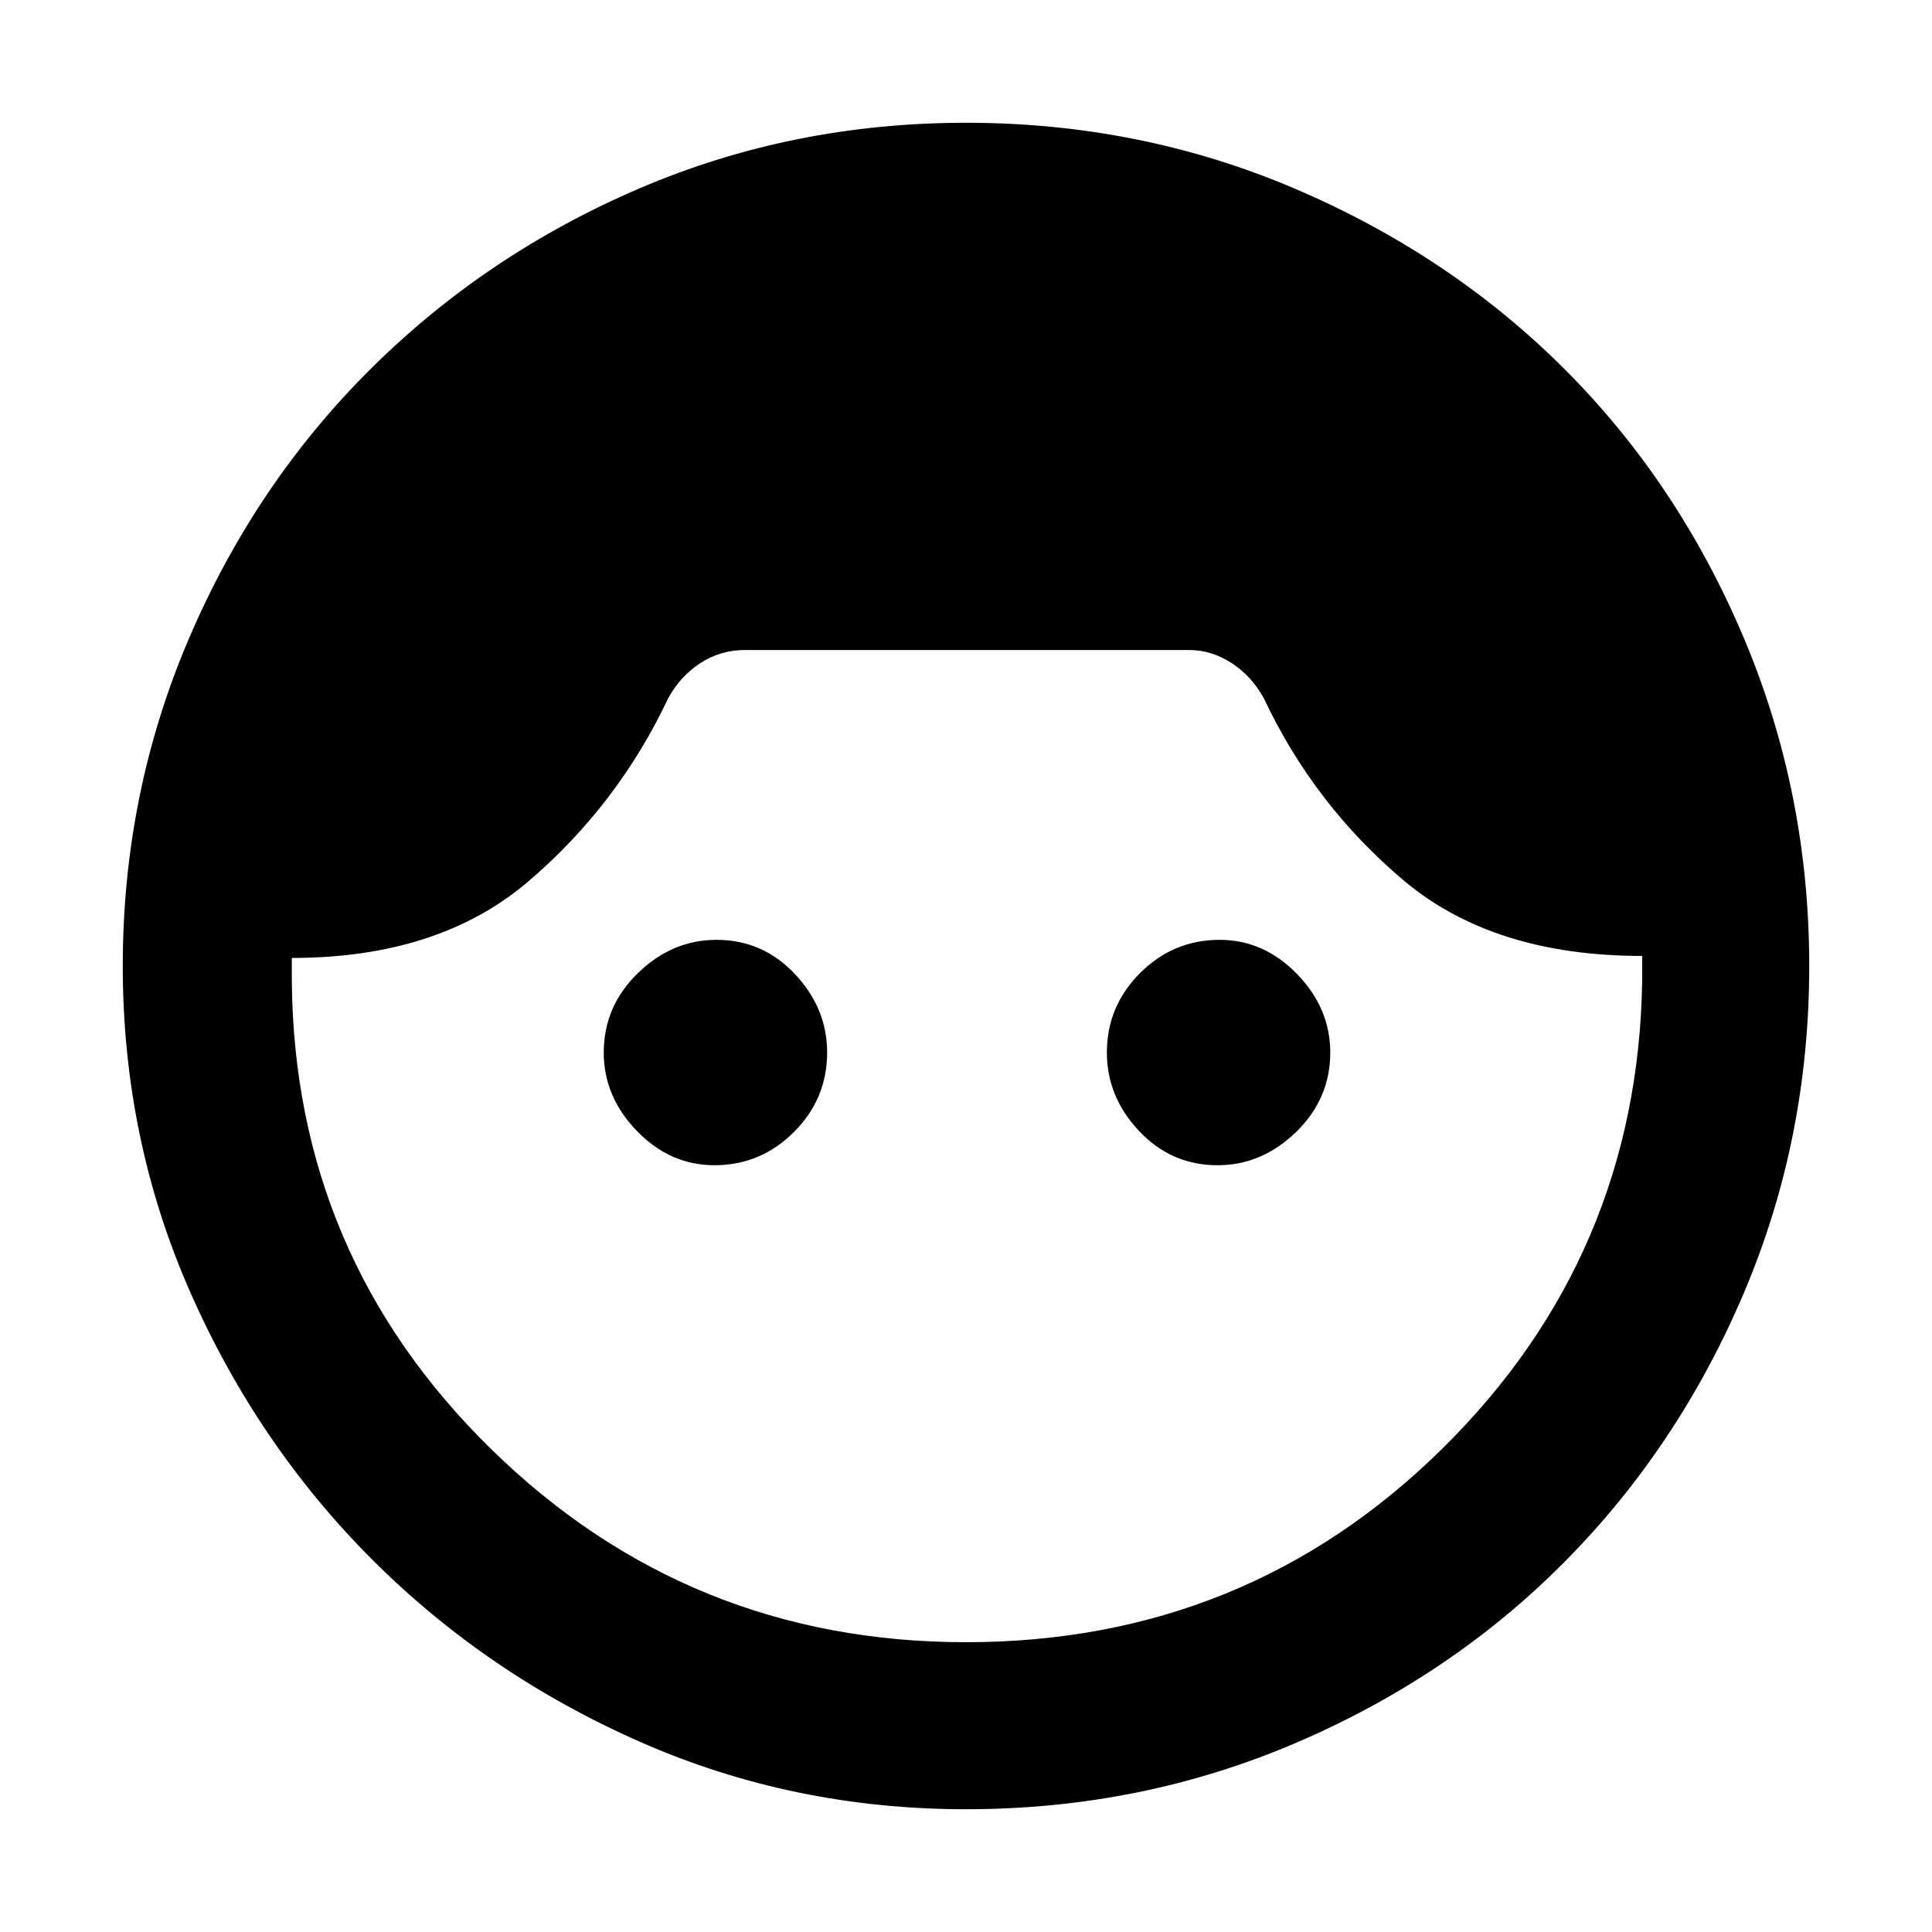 <svg xmlns="http://www.w3.org/2000/svg" height="48" width="48"><path d="M24 44.95q-4.3 0-8.1-1.675T9.25 38.75Q6.4 35.9 4.725 32.1 3.05 28.3 3.05 24t1.65-8.15Q6.35 12 9.225 9.15 12.1 6.3 15.9 4.675 19.7 3.05 24 3.05q4.35 0 8.2 1.65 3.85 1.65 6.675 4.475Q41.7 12 43.325 15.85 44.95 19.7 44.95 24q0 4.3-1.625 8.125t-4.45 6.675q-2.825 2.85-6.675 4.5-3.85 1.65-8.2 1.65Zm0-4.15q6.95 0 11.825-4.8Q40.7 31.2 40.8 24.35V23.75q-3.7 0-5.925-1.875Q32.65 20 31.4 17.35q-.3-.55-.8-.875-.5-.325-1.05-.325H18.5q-.6 0-1.1.325-.5.325-.8.875-1.25 2.65-3.475 4.55T7.25 23.8v.55Q7.3 31.2 12.2 36q4.9 4.8 11.8 4.8Zm-6.25-11.85q-1.1 0-1.925-.85T15 26.15q0-1.15.85-1.975.85-.825 1.95-.825 1.15 0 1.95.85t.8 1.95q0 1.15-.825 1.975-.825.825-1.975.825Zm12.5 0q-1.15 0-1.95-.85t-.8-1.95q0-1.15.825-1.975.825-.825 1.975-.825 1.1 0 1.925.85t.825 1.95q0 1.15-.85 1.975-.85.825-1.95.825Z"/></svg>